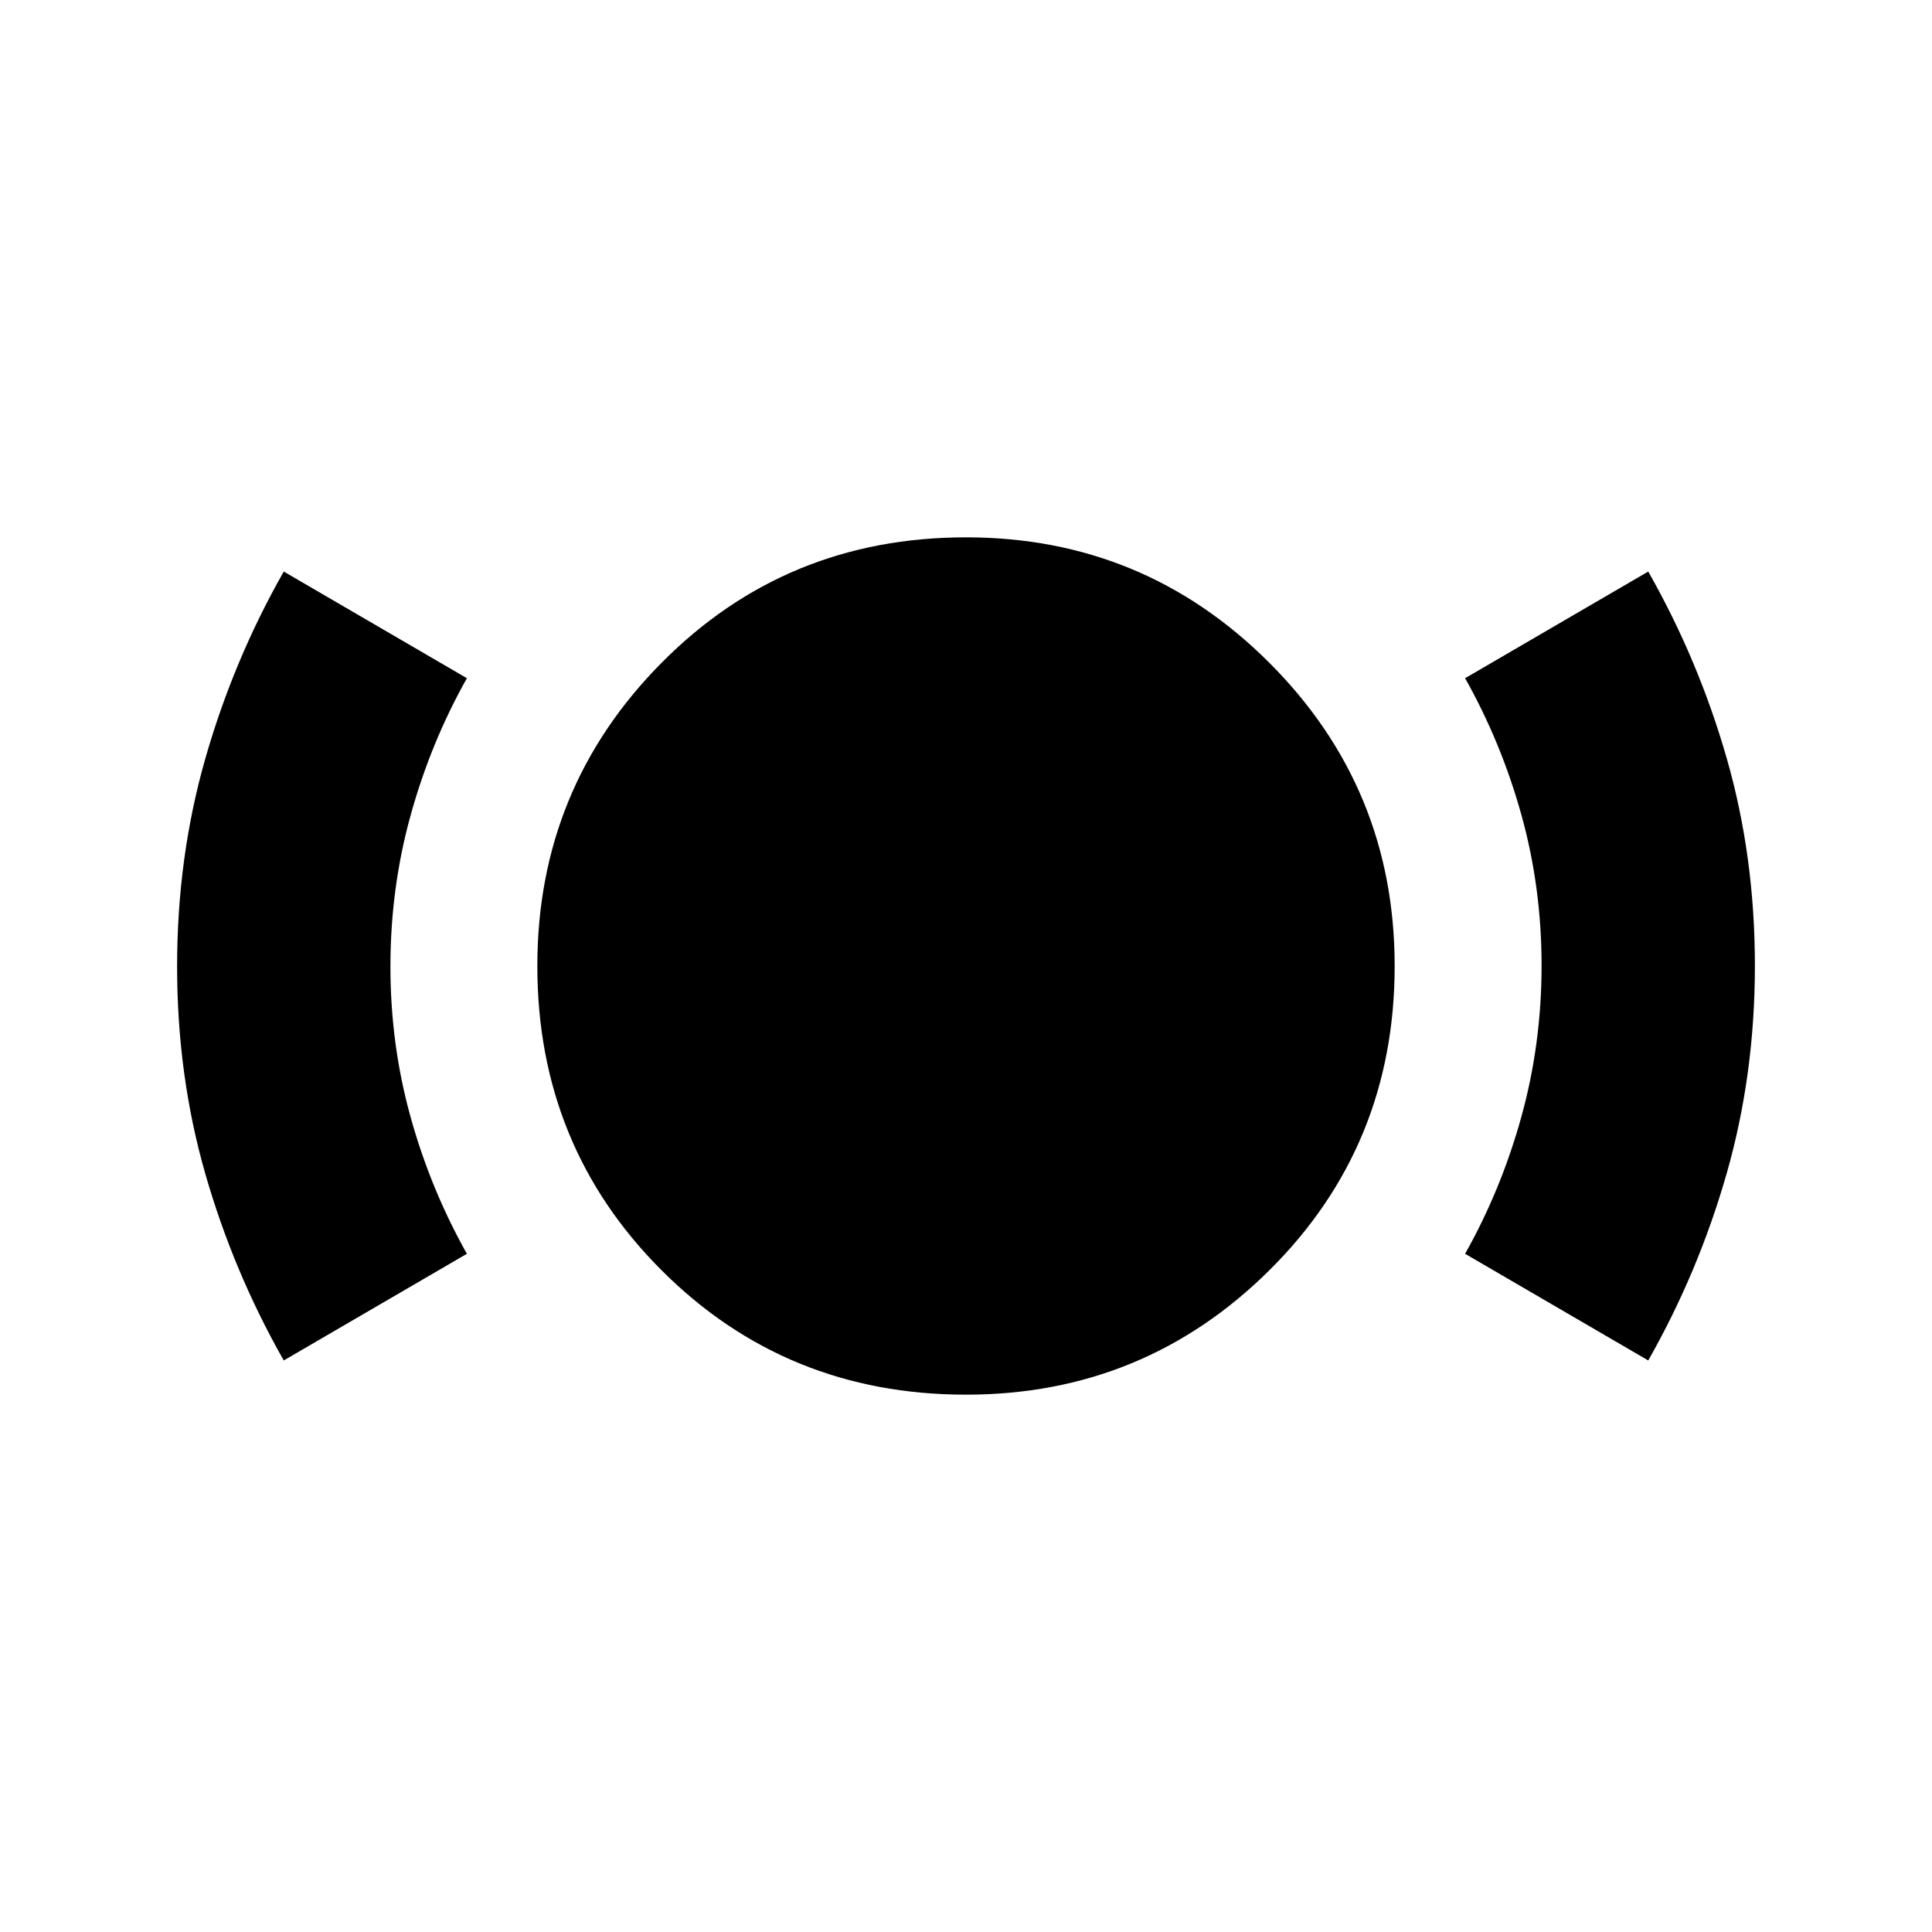 <svg xmlns="http://www.w3.org/2000/svg" height="24" viewBox="0 -960 960 960" width="24"><path d="M480-267q-89.46 0-151.23-61.77Q267-390.54 267-480q0-88.395 61.77-150.698Q390.54-693 480-693q88.395 0 150.698 62.302Q693-568.395 693-480q0 89.46-62.302 151.23Q568.395-267 480-267Zm-339-17q-25-44-39-92.789-14-48.79-14-103Q88-534 102-583t39-93l91 53q-18 32-28 68.224-10 36.225-10 75Q194-441 204-405q10 36 28 68l-91 53Zm678 0-91-53q18-32 28-68.224 10-36.225 10-75Q766-519 756-555q-10-36-28-68l91-53q25 44 39 92.789 14 48.79 14 103Q872-426 858-377t-39 93Z"/></svg>